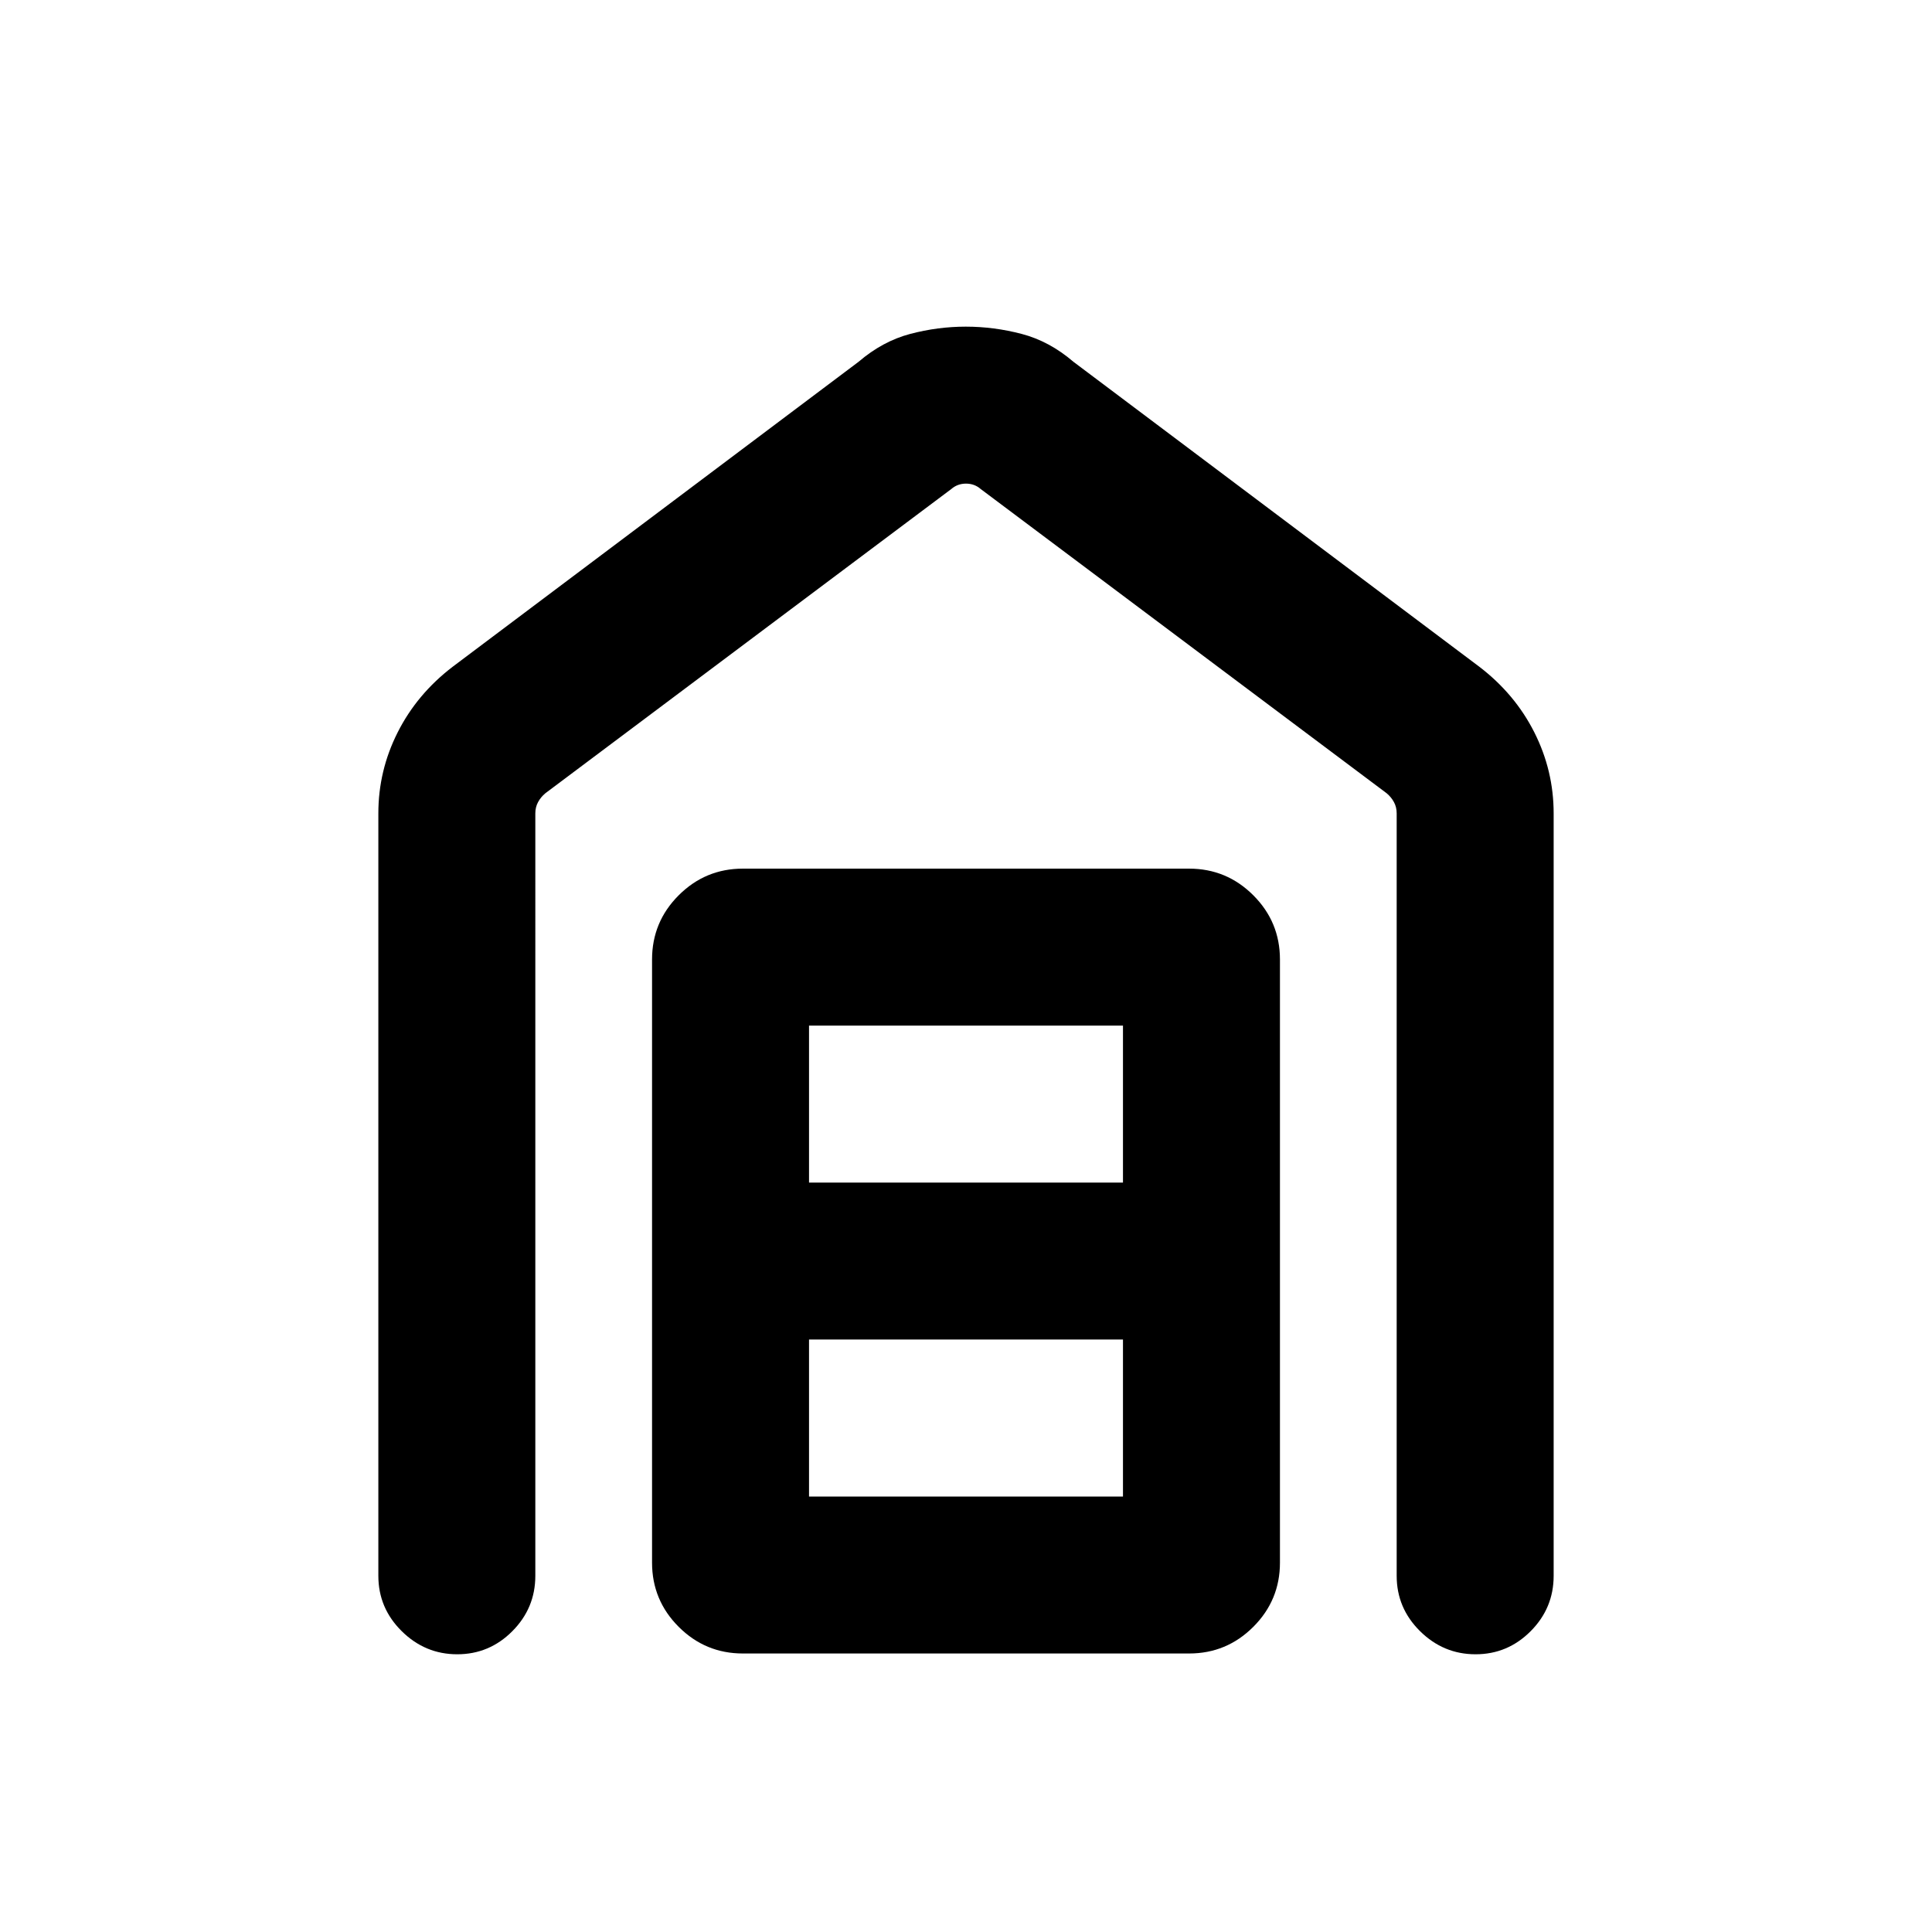 <svg xmlns="http://www.w3.org/2000/svg" height="20" viewBox="0 -960 960 960" width="20"><path d="M479.92-797.69q13.93 0 27.74 3.61 13.81 3.62 25.72 13.85l201.7 151.54q17.71 13.55 27.31 32.57Q772-577.1 772-555.85V-177q0 16.05-11.42 27.52Q749.16-138 733.2-138q-15.97 0-27.58-11.48Q694-160.95 694-177v-378.85q0-3.07-1.35-5.57-1.34-2.5-3.65-4.43L487.31-717q-3.08-2.69-7.31-2.69-4.23 0-7.31 2.69L271-565.85q-2.31 1.93-3.65 4.43-1.35 2.5-1.35 5.57V-177q0 16.05-11.42 27.52Q243.16-138 227.2-138q-15.97 0-27.58-11.48Q188-160.95 188-177v-378.85q0-21.25 9.61-40.27 9.6-19.02 27.31-32.57l201.7-151.54q11.96-10.23 25.66-13.85 13.71-3.61 27.64-3.61ZM402-216.38h156v-78.01H402v78.01Zm0-156h156v-78.01H402v78.01Zm-32.85 233.99q-18.66 0-31.91-13.24Q324-164.87 324-183.54v-299.69q0-18.67 13.24-31.91 13.25-13.24 31.91-13.24h221.7q18.66 0 31.91 13.24Q636-501.9 636-483.23v299.69q0 18.67-13.24 31.91-13.25 13.24-31.91 13.24h-221.7Z"/></svg>
